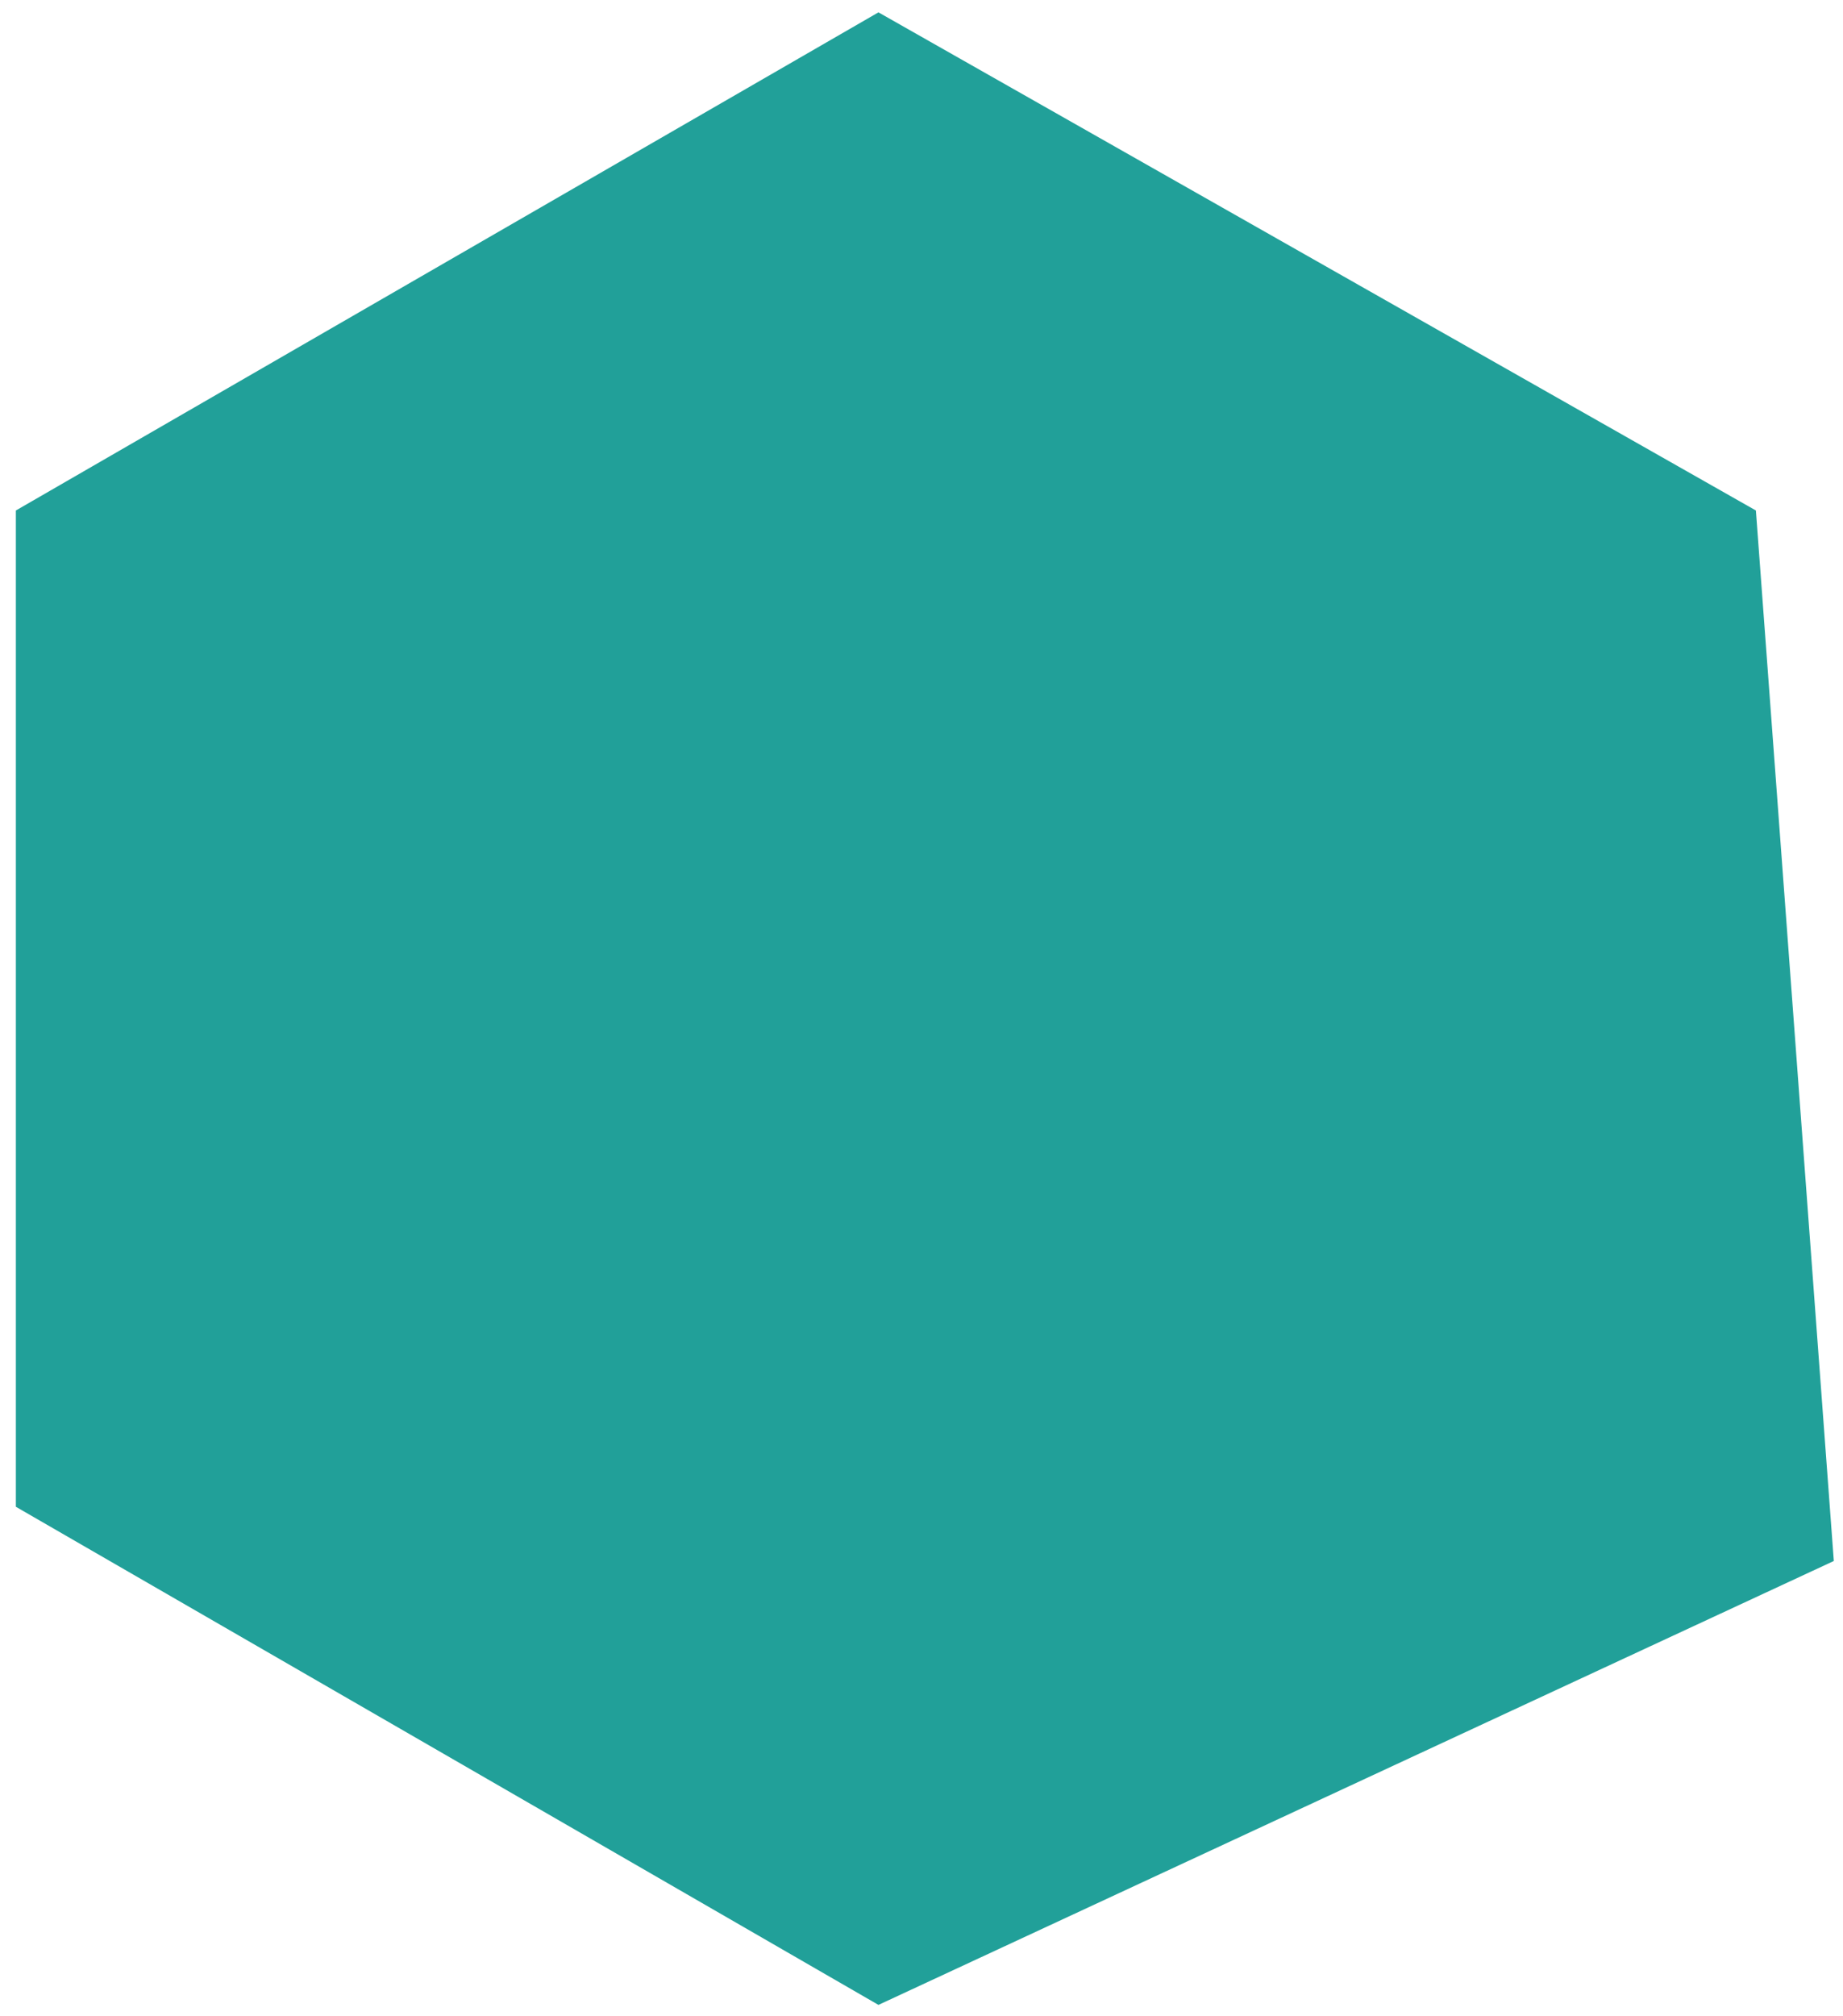 <svg width="107" height="117" viewBox="0 0 107 117" fill="none" xmlns="http://www.w3.org/2000/svg">
<path id="Polygon 31" d="M51.001 0.717L101.943 29.631L106.467 90.605L51.001 116.371L0.921 87.458V29.631L51.001 0.717Z" fill="#21A099"/>
</svg>
